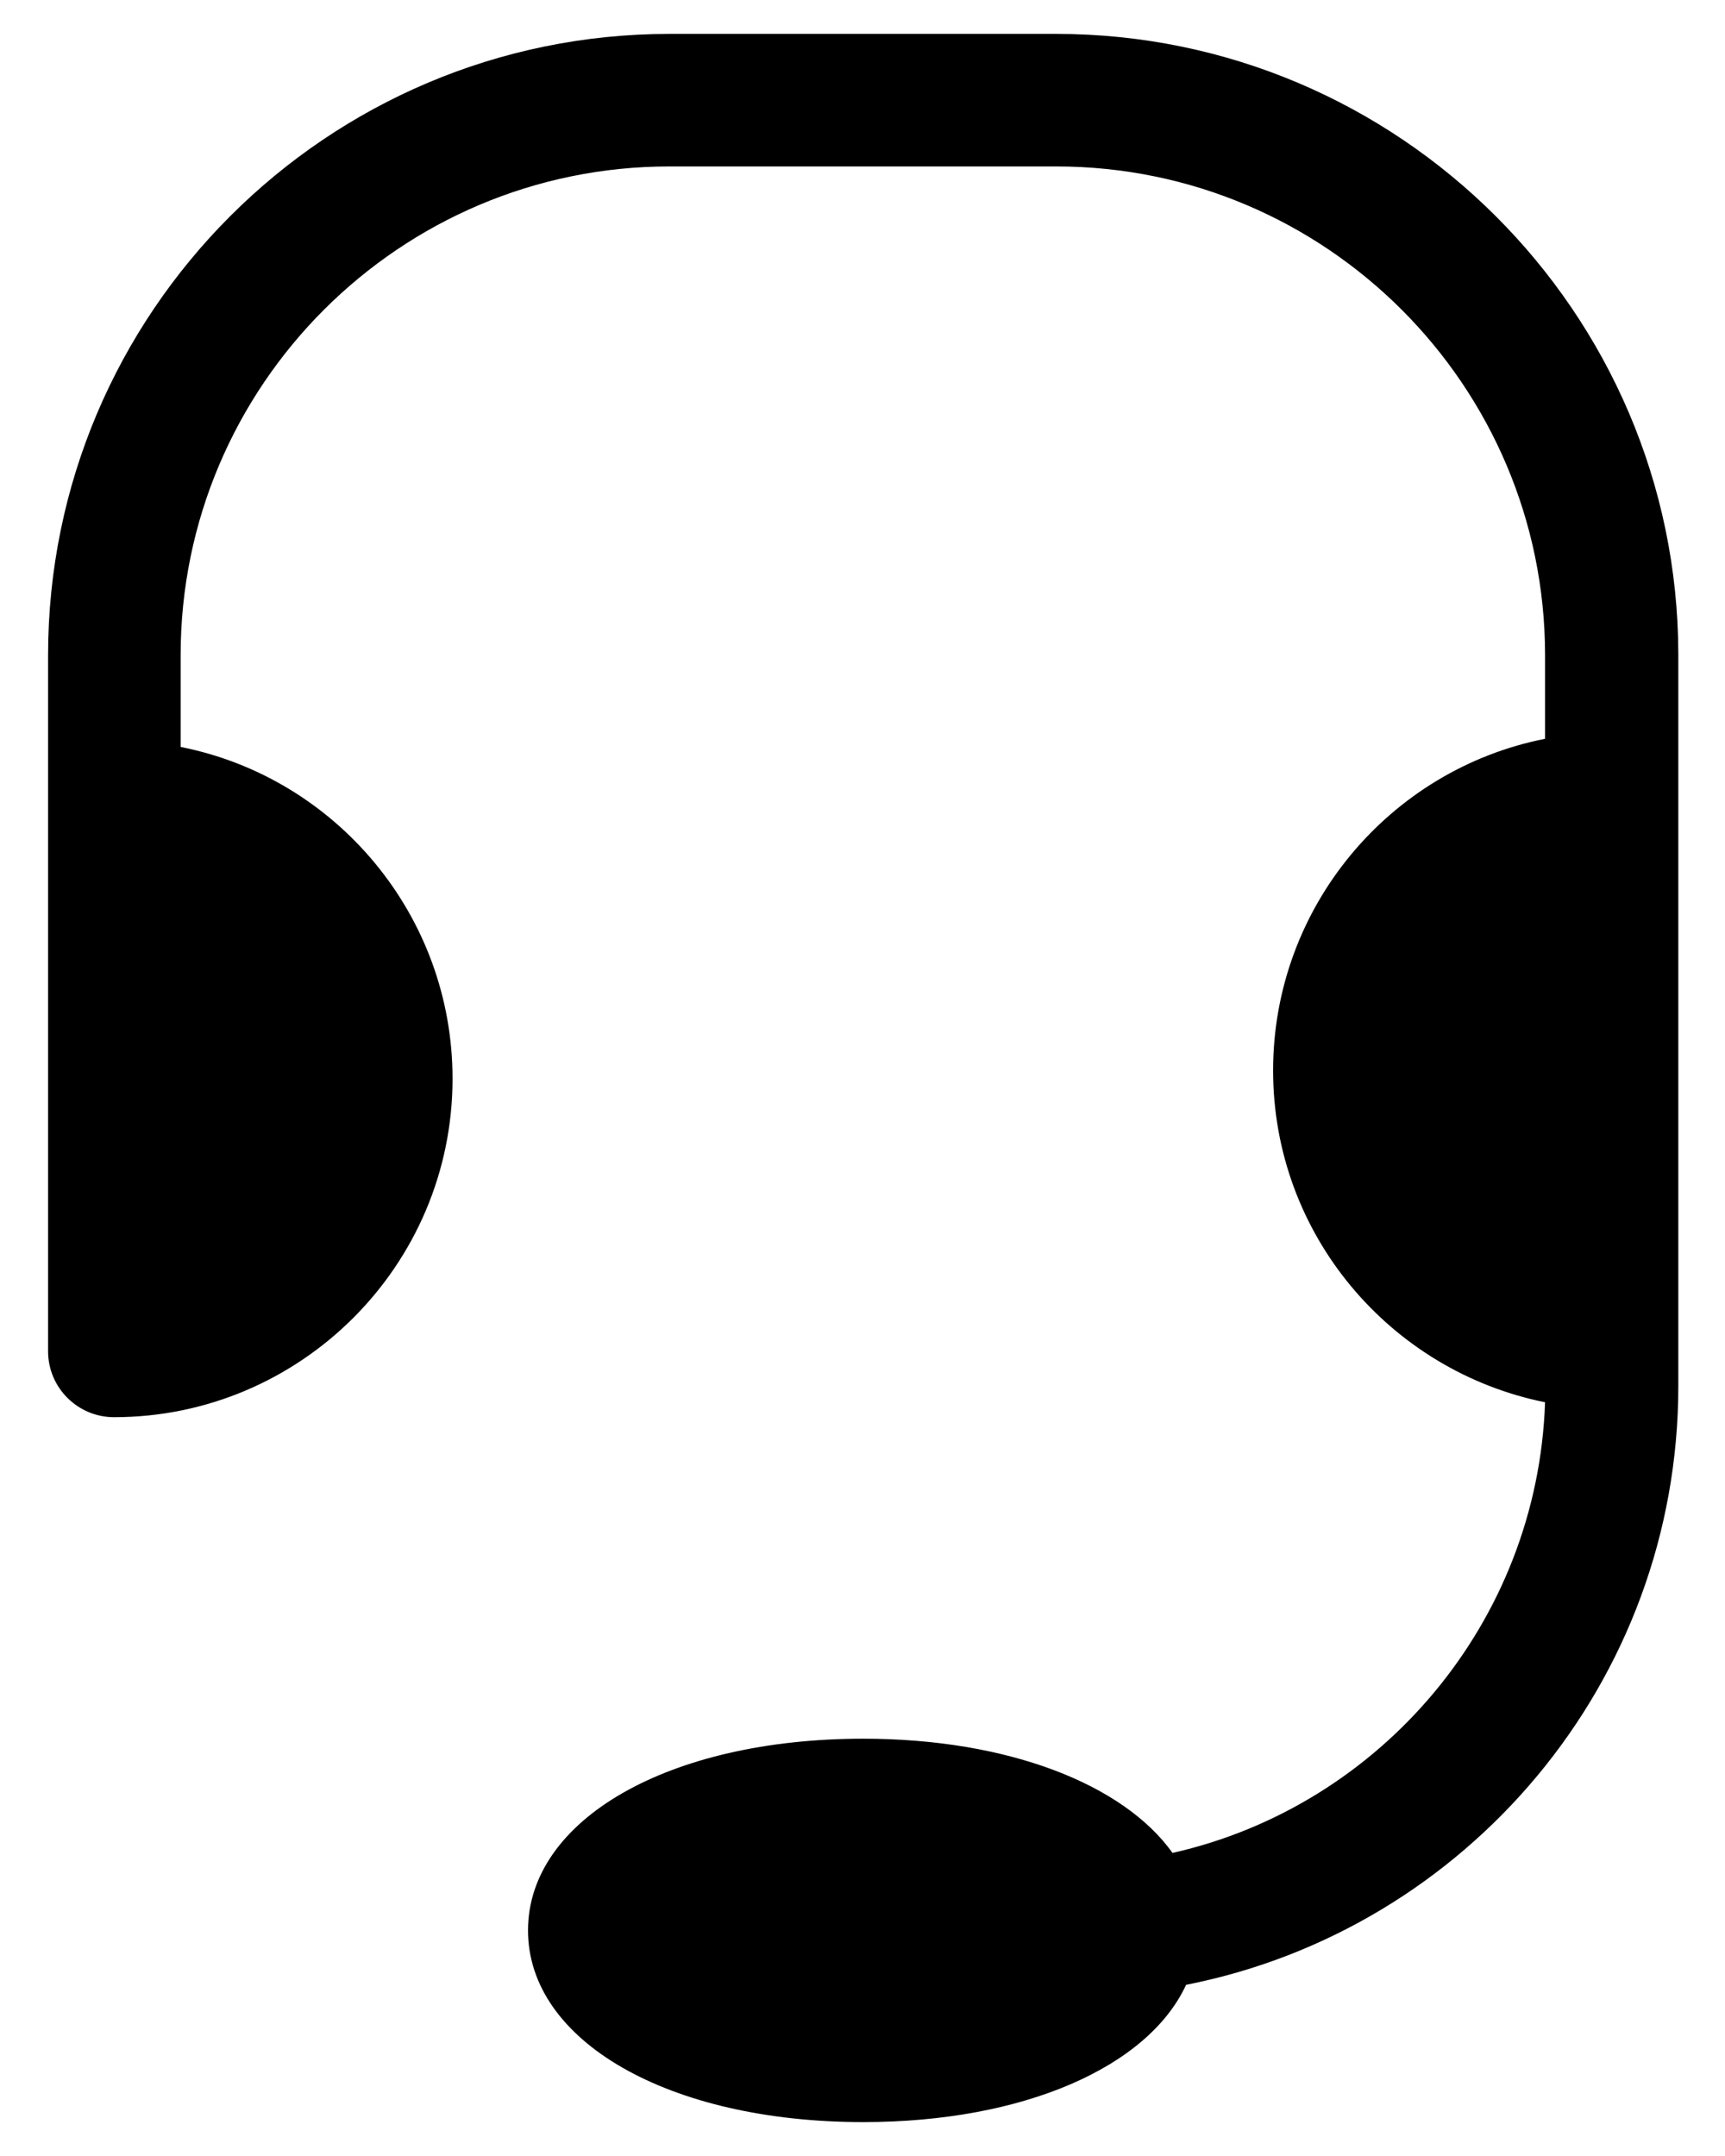 <svg width="32" height="40" viewBox="0 0 32 40" fill="none" xmlns="http://www.w3.org/2000/svg">
<path d="M19.594 0.629H12.418C6.062 0.629 0.892 5.8 0.892 12.156V14.968V25.07C0.892 25.751 1.447 26.293 2.115 26.293C5.571 26.293 8.395 23.481 8.395 20.013C8.395 16.973 6.226 14.426 3.351 13.858V12.156C3.351 7.149 7.424 3.088 12.418 3.088H19.594C24.601 3.088 28.662 7.162 28.662 12.156V13.707C25.786 14.274 23.617 16.822 23.617 19.861C23.617 22.901 25.786 25.436 28.662 26.016C28.523 30.102 25.61 33.507 21.751 34.377C20.843 33.103 18.699 32.258 16.013 32.258C12.406 32.258 9.795 33.759 9.795 35.815C9.795 37.87 12.406 39.371 16.013 39.371C18.989 39.371 21.297 38.349 22.003 36.824C27.199 35.802 31.134 31.211 31.134 25.713V24.893V14.792V12.131C31.121 5.8 25.95 0.629 19.594 0.629Z" fill="currentColor"/>
</svg>

